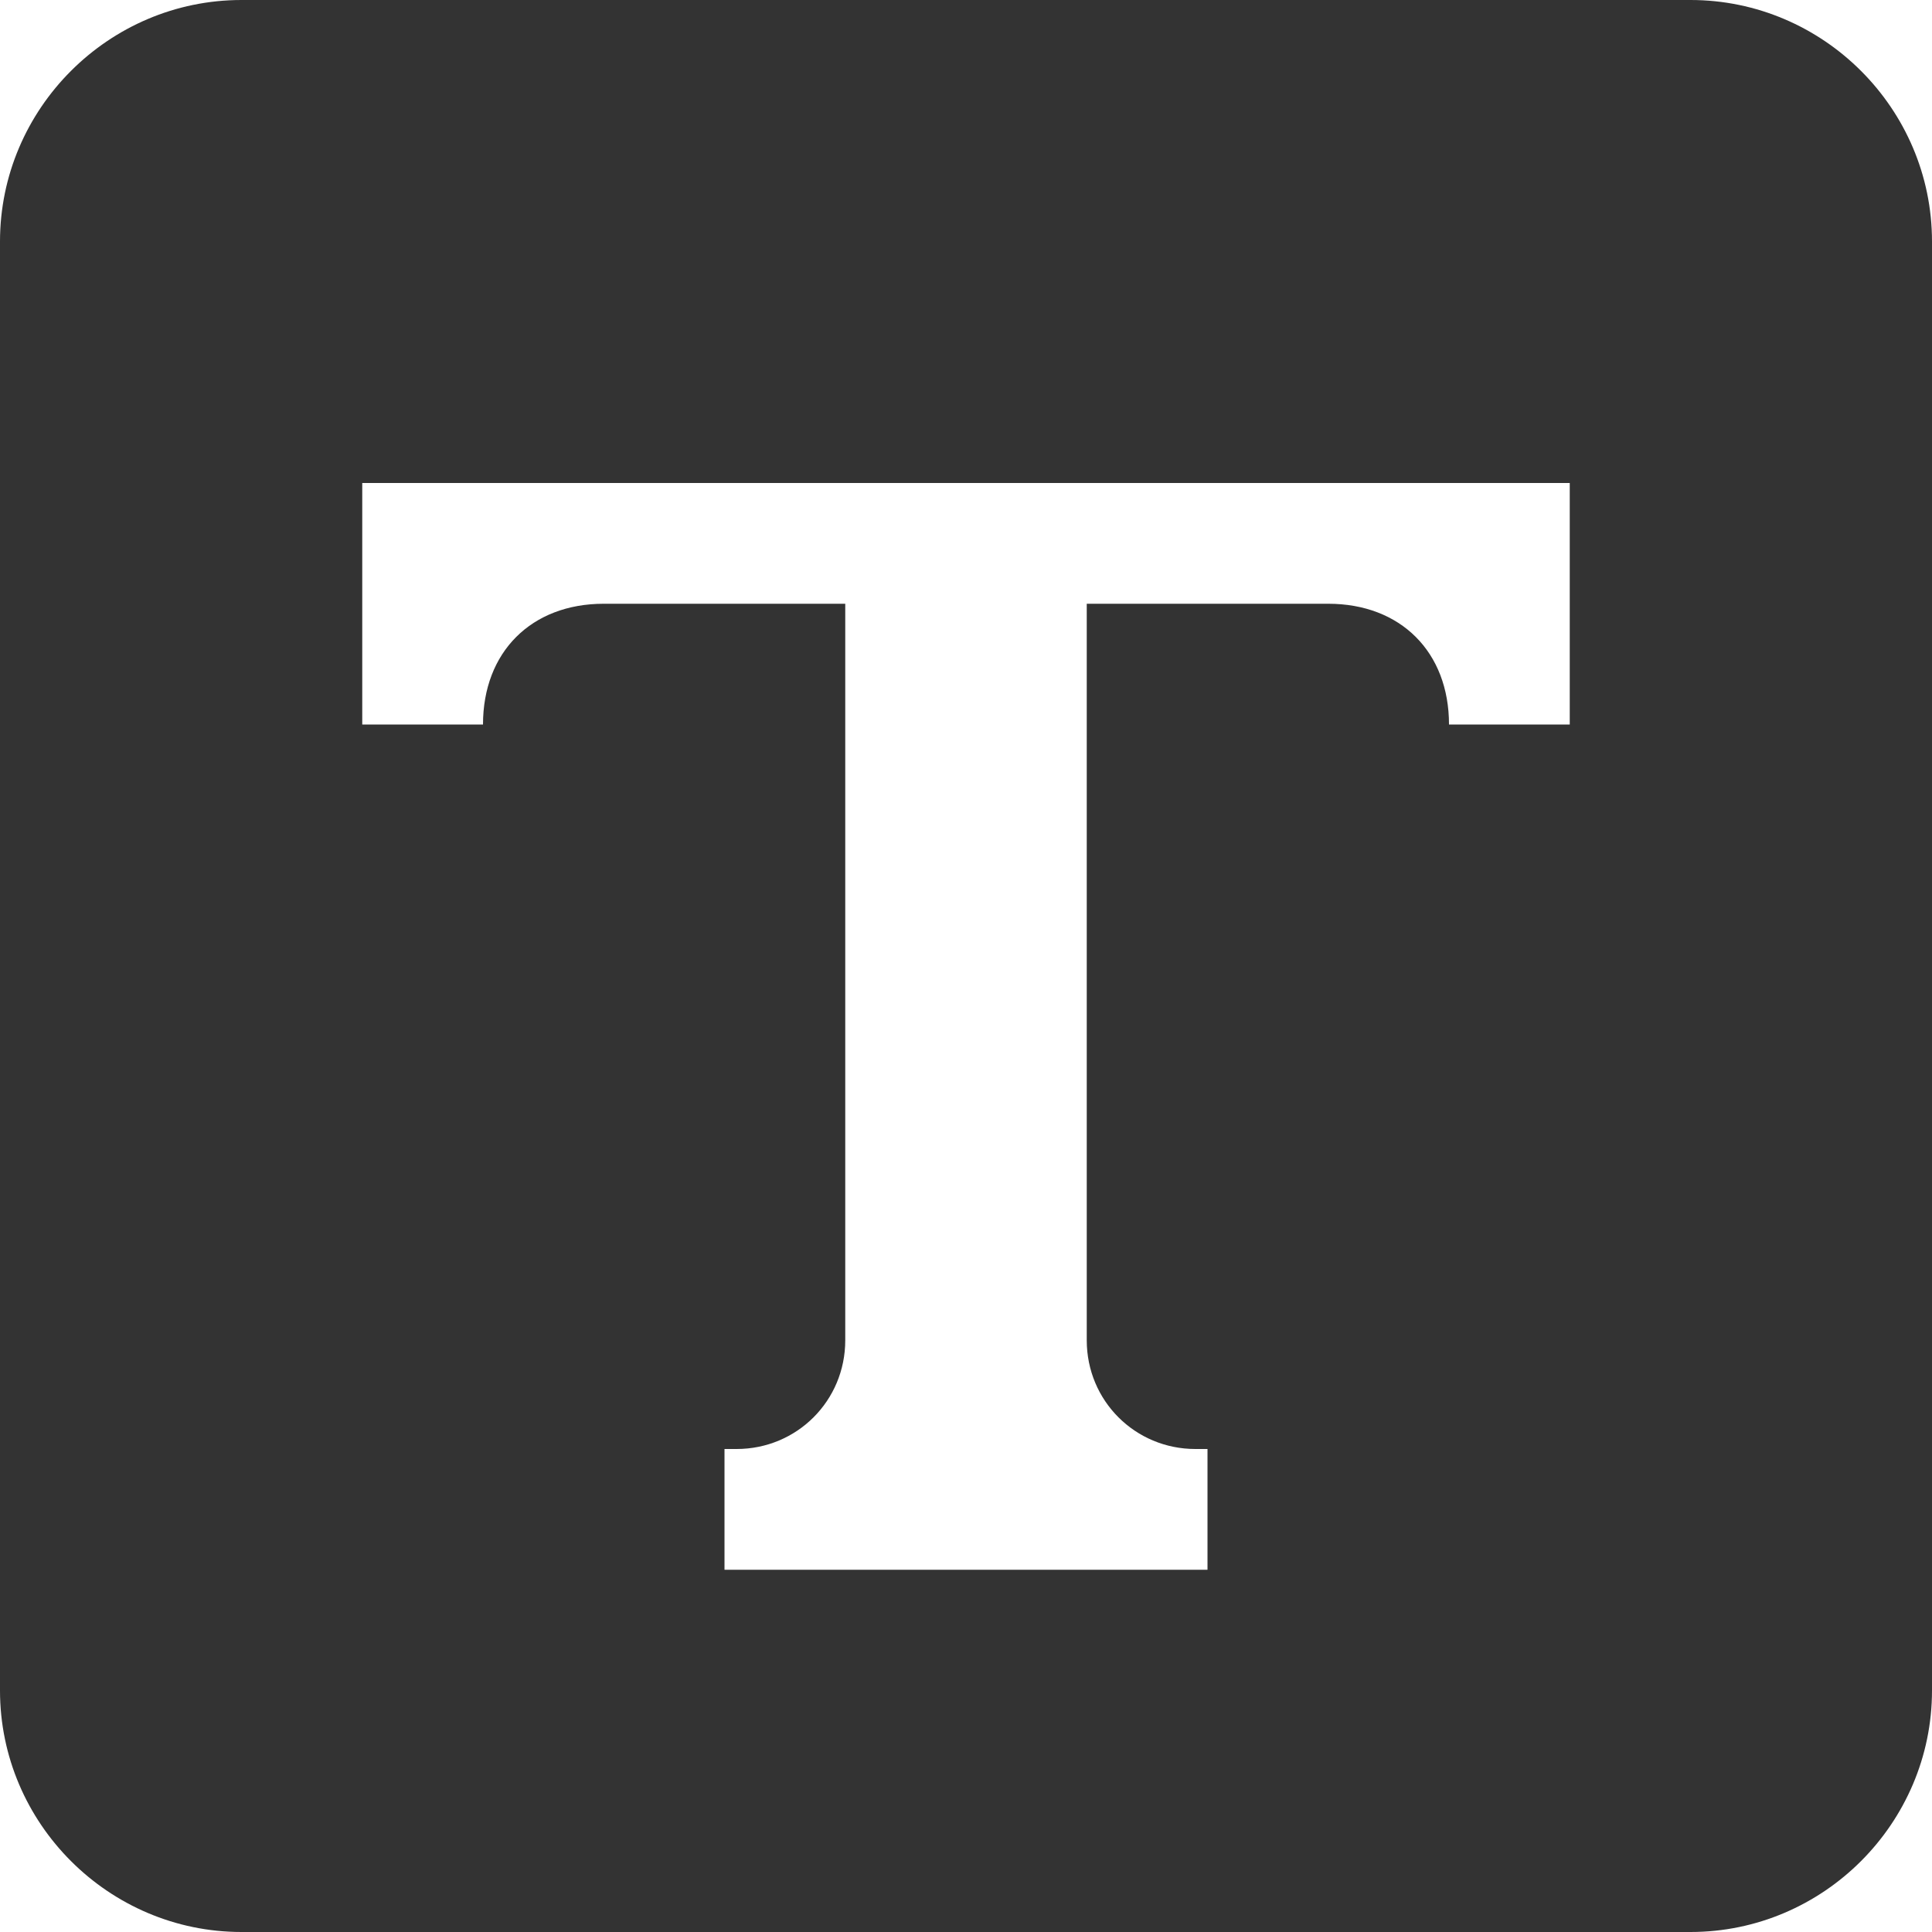<?xml version="1.0" standalone="no"?><!DOCTYPE svg PUBLIC "-//W3C//DTD SVG 1.1//EN" "http://www.w3.org/Graphics/SVG/1.1/DTD/svg11.dtd"><svg t="1587800117896" class="icon" viewBox="0 0 1024 1024" version="1.1" xmlns="http://www.w3.org/2000/svg" p-id="12207" xmlns:xlink="http://www.w3.org/1999/xlink" width="200" height="200"><defs><style type="text/css"></style></defs><path d="M896 0H128C57.6 0 0 57.6 0 128v768c0 70.4 57.6 128 128 128h768c70.4 0 128-57.6 128-128V128c0-70.4-57.6-128-128-128z m-64 384h-64c0-38.4-25.6-64-64-64H576v390.4c0 32 25.6 57.6 57.6 57.6h6.4v64H384v-64h6.4c32 0 57.6-25.6 57.6-57.6V320H320c-38.4 0-64 25.6-64 64H192V256h640v128z m0 0" fill="#333333" p-id="12208"></path></svg>